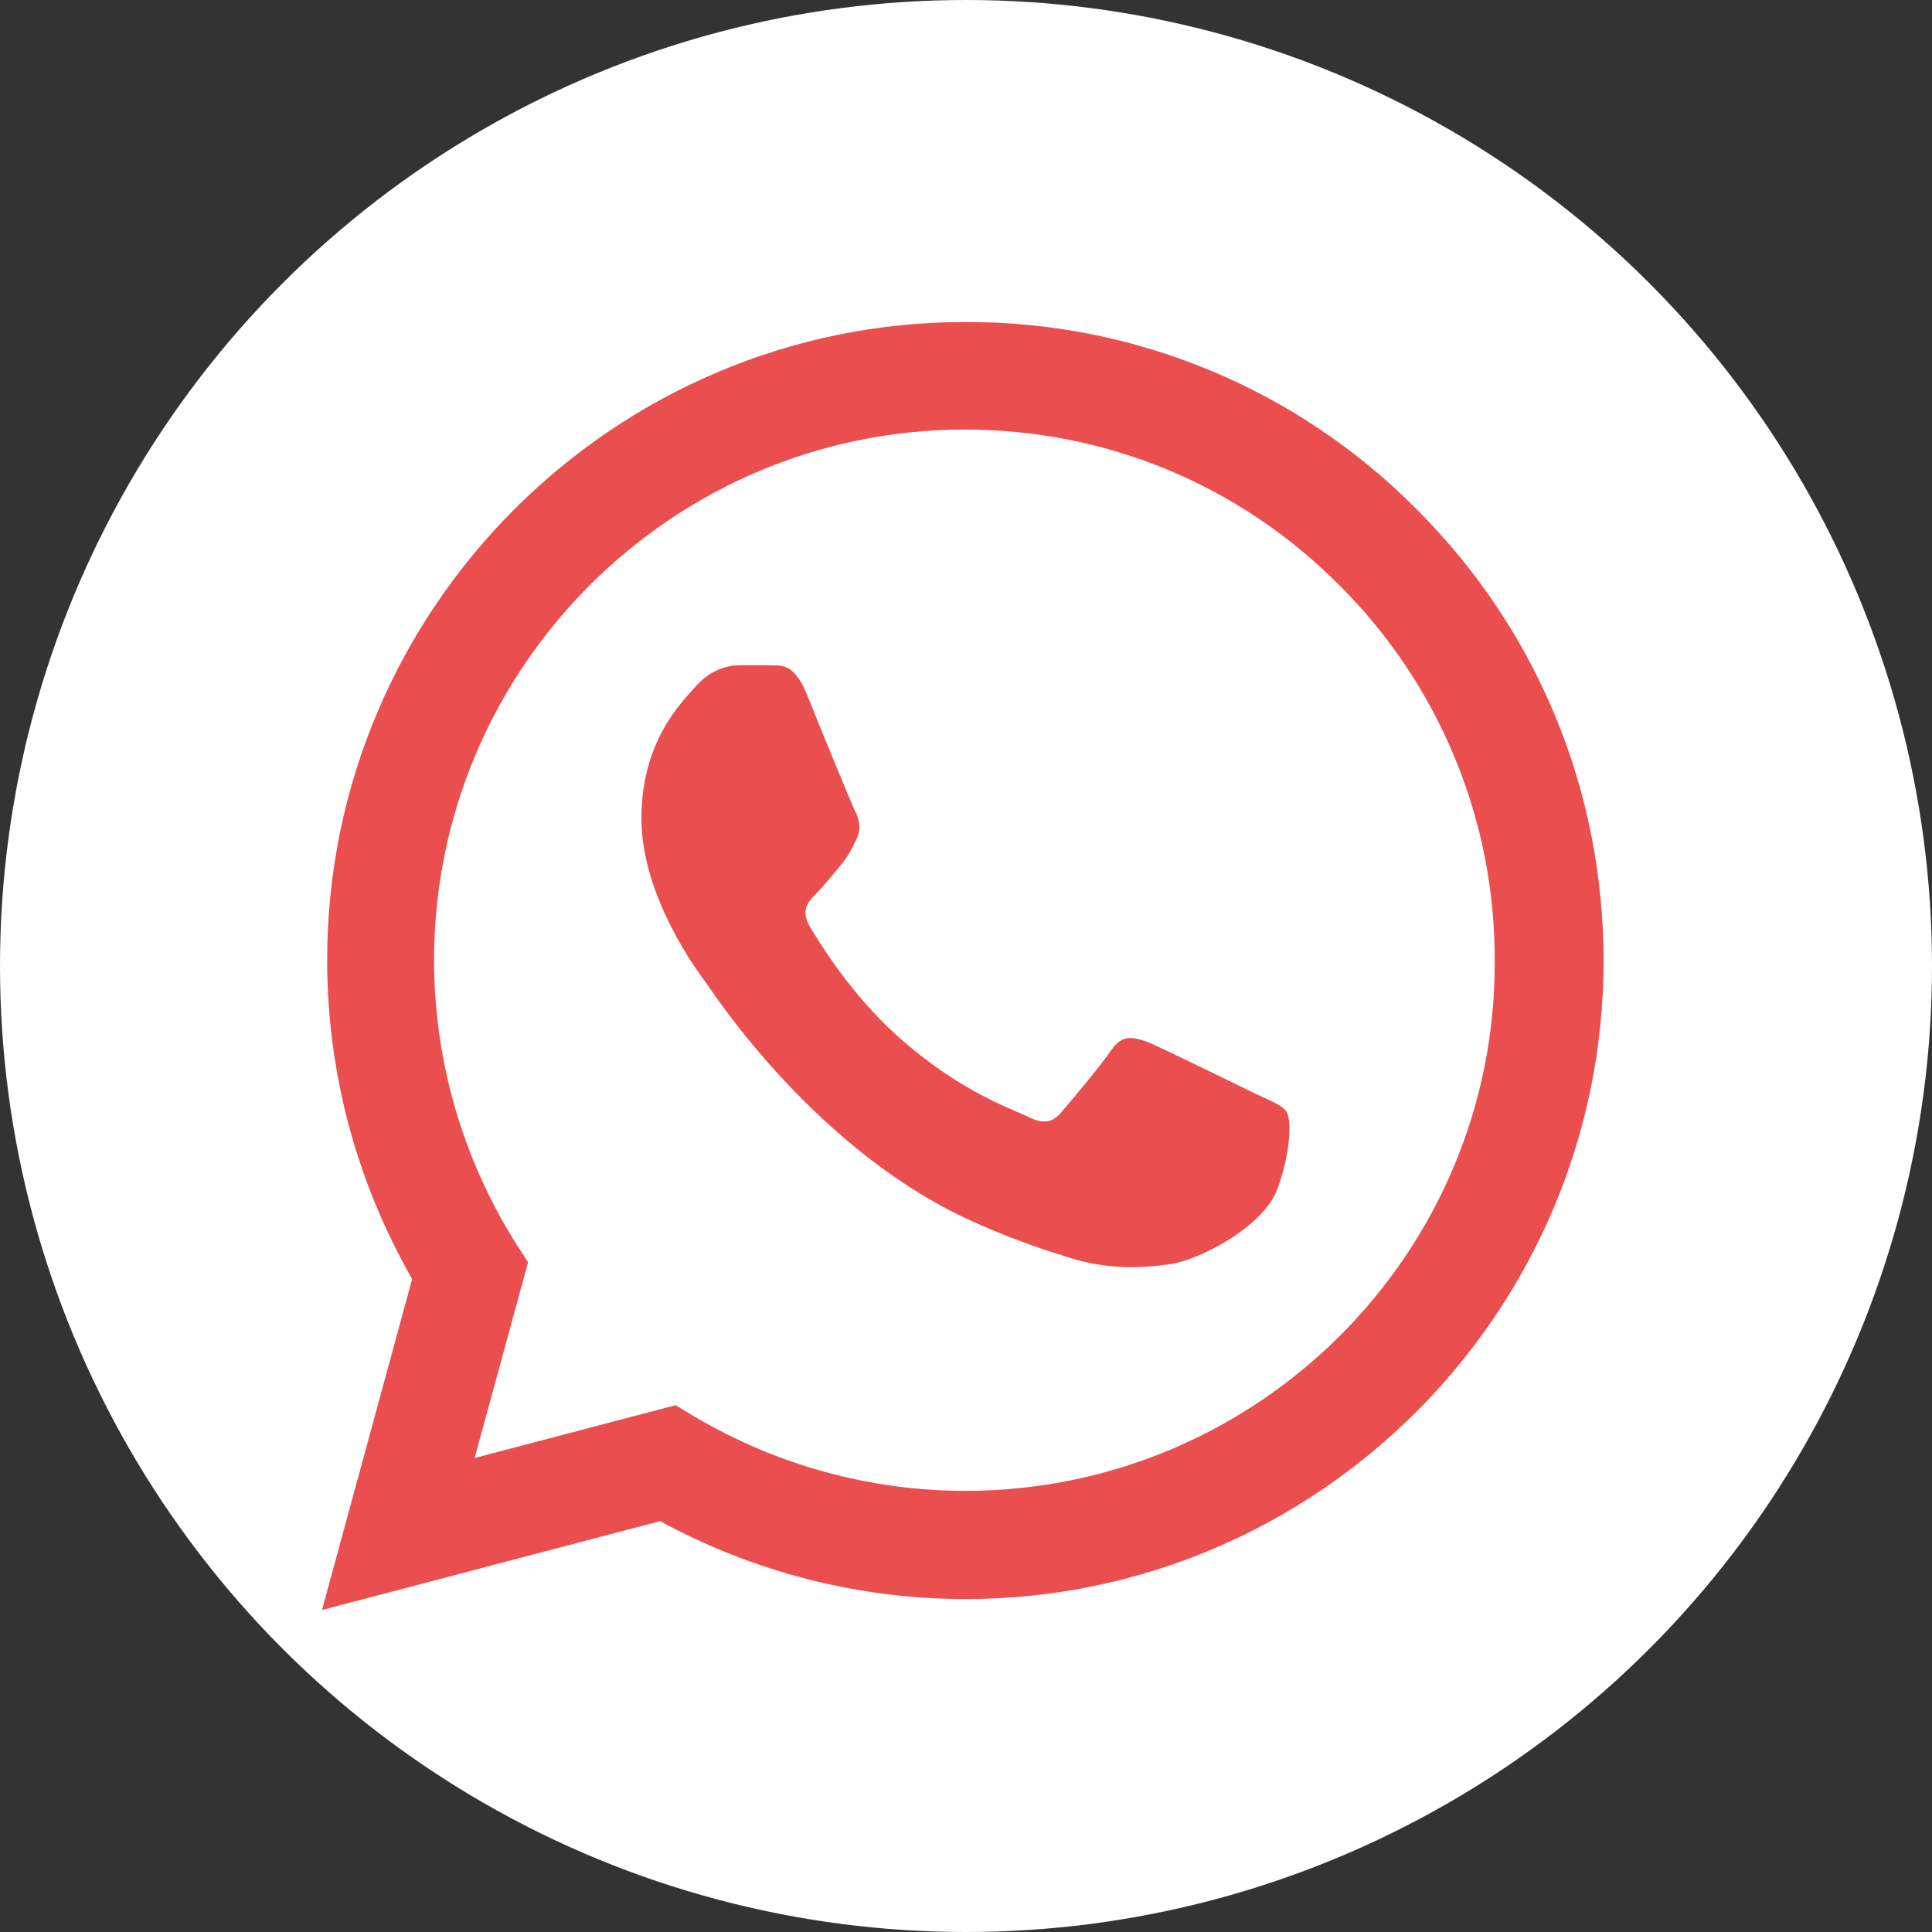 <svg width="30" height="30" viewBox="0 0 30 30" fill="none" xmlns="http://www.w3.org/2000/svg">
<rect x="0" y="0" width="30" height="30" fill="#333333" stroke="none"/>
<circle cx="15" cy="15" r="15" fill="white"/>
<path d="M22 7.91C21.083 6.984 19.991 6.25 18.788 5.75C17.584 5.25 16.293 4.996 14.99 5C9.53 5 5.08 9.45 5.08 14.91C5.08 16.66 5.54 18.36 6.4 19.86L5 25L10.25 23.62C11.7 24.41 13.33 24.83 14.99 24.83C20.45 24.83 24.9 20.38 24.9 14.92C24.9 12.27 23.87 9.78 22 7.91ZM14.99 23.15C13.51 23.15 12.06 22.75 10.79 22L10.49 21.82L7.37 22.64L8.2 19.6L8 19.29C7.178 17.977 6.741 16.459 6.74 14.91C6.74 10.37 10.44 6.67 14.98 6.67C17.18 6.67 19.25 7.53 20.8 9.09C21.567 9.854 22.176 10.763 22.589 11.764C23.003 12.764 23.214 13.837 23.21 14.92C23.23 19.46 19.53 23.15 14.99 23.15ZM19.51 16.99C19.26 16.87 18.04 16.27 17.82 16.18C17.59 16.1 17.43 16.06 17.26 16.3C17.09 16.55 16.62 17.11 16.48 17.27C16.34 17.44 16.19 17.46 15.94 17.33C15.69 17.21 14.89 16.94 13.95 16.1C13.21 15.44 12.72 14.63 12.57 14.38C12.43 14.13 12.55 14 12.68 13.87C12.79 13.76 12.93 13.58 13.05 13.44C13.17 13.3 13.22 13.19 13.3 13.03C13.38 12.86 13.34 12.72 13.28 12.6C13.22 12.48 12.72 11.26 12.52 10.76C12.32 10.28 12.11 10.34 11.96 10.33H11.48C11.31 10.33 11.05 10.39 10.82 10.64C10.6 10.89 9.96 11.49 9.96 12.71C9.96 13.93 10.85 15.11 10.97 15.27C11.09 15.44 12.72 17.94 15.2 19.01C15.79 19.27 16.25 19.42 16.61 19.53C17.2 19.72 17.74 19.69 18.17 19.63C18.65 19.56 19.64 19.03 19.84 18.45C20.05 17.87 20.05 17.38 19.98 17.27C19.91 17.16 19.76 17.11 19.51 16.99Z" fill="#ea4e4e"/>
</svg>
